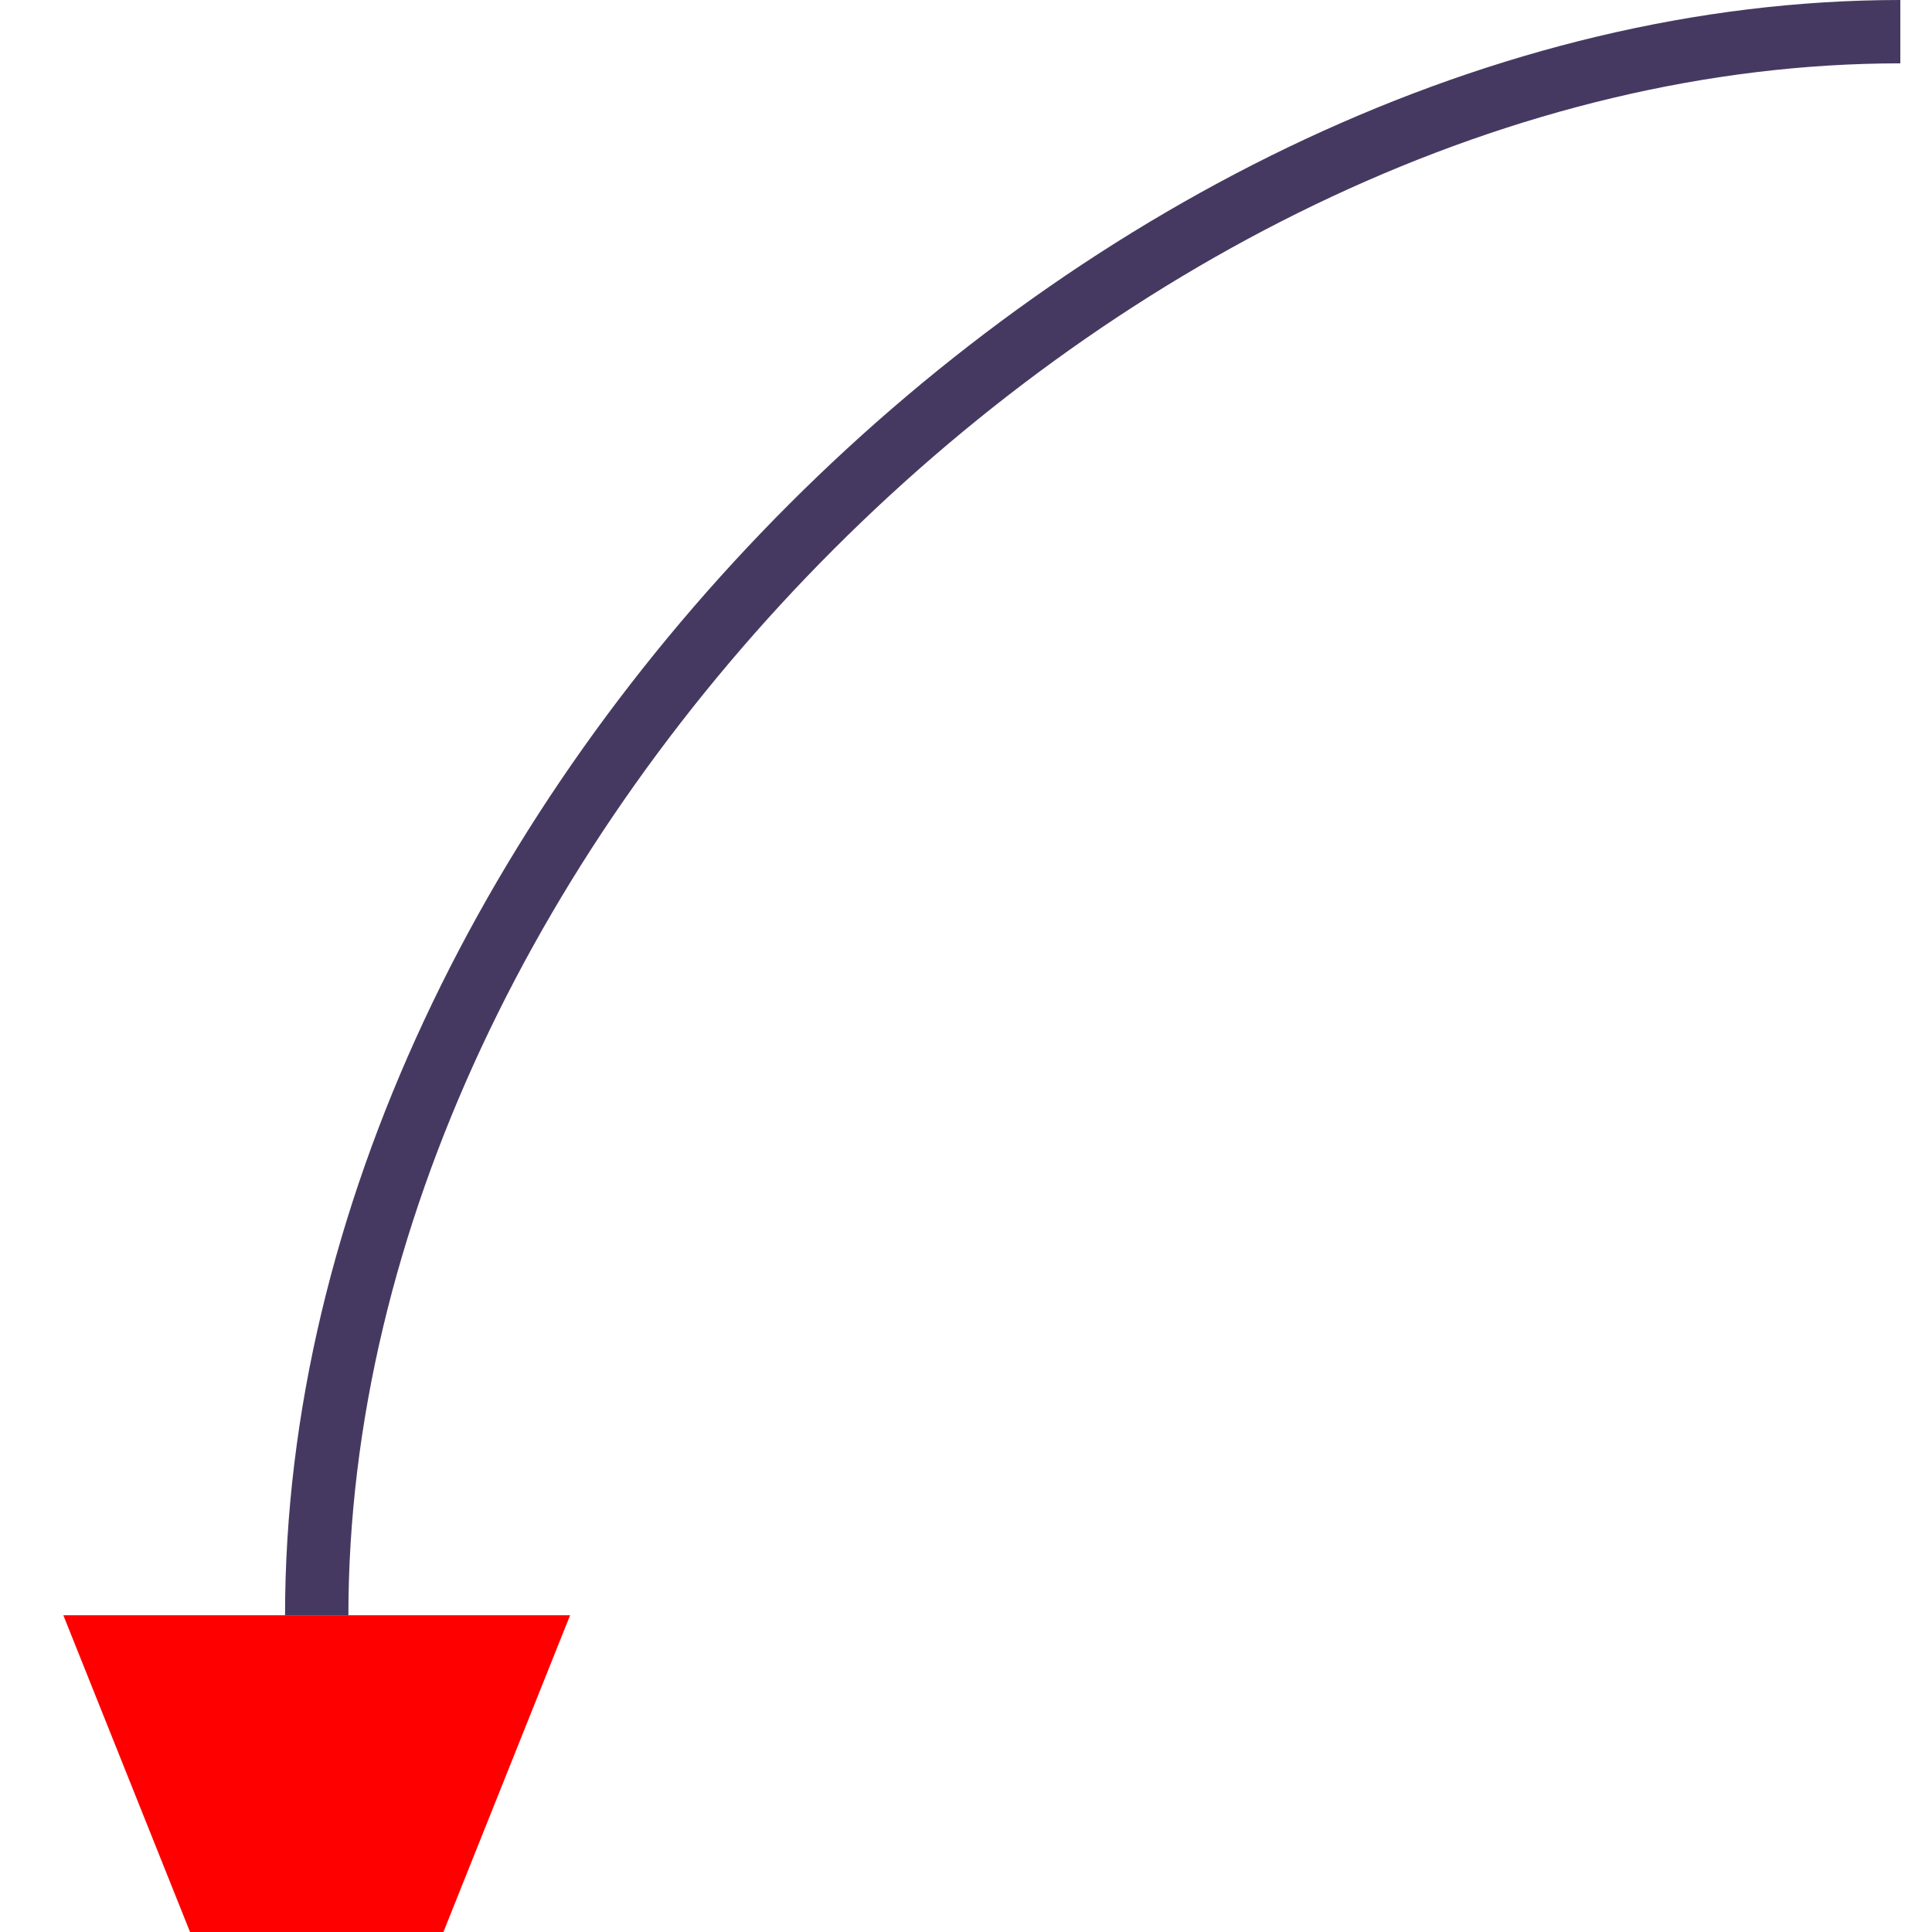 <svg version="1.1" xmlns="http://www.w3.org/2000/svg" xmlns:xlink="http://www.w3.org/1999/xlink"
     viewBox="0, 0, 61, 61" width="61px" height="61px">
  <defs>
    <marker id="arrow" markerWidth="10" markerHeight="10" refY="2" orient="auto" markerUnits="strokeWidth">
      <path d="M0,0 L0,4 L5,2 z" fill="#f00" />
    </marker>
  </defs><path marker-end="url(#arrow)" fill="none" stroke="#463961" stroke-width="2" d="M60,1 C 35 1, 10 26, 10 51"/>
</svg>